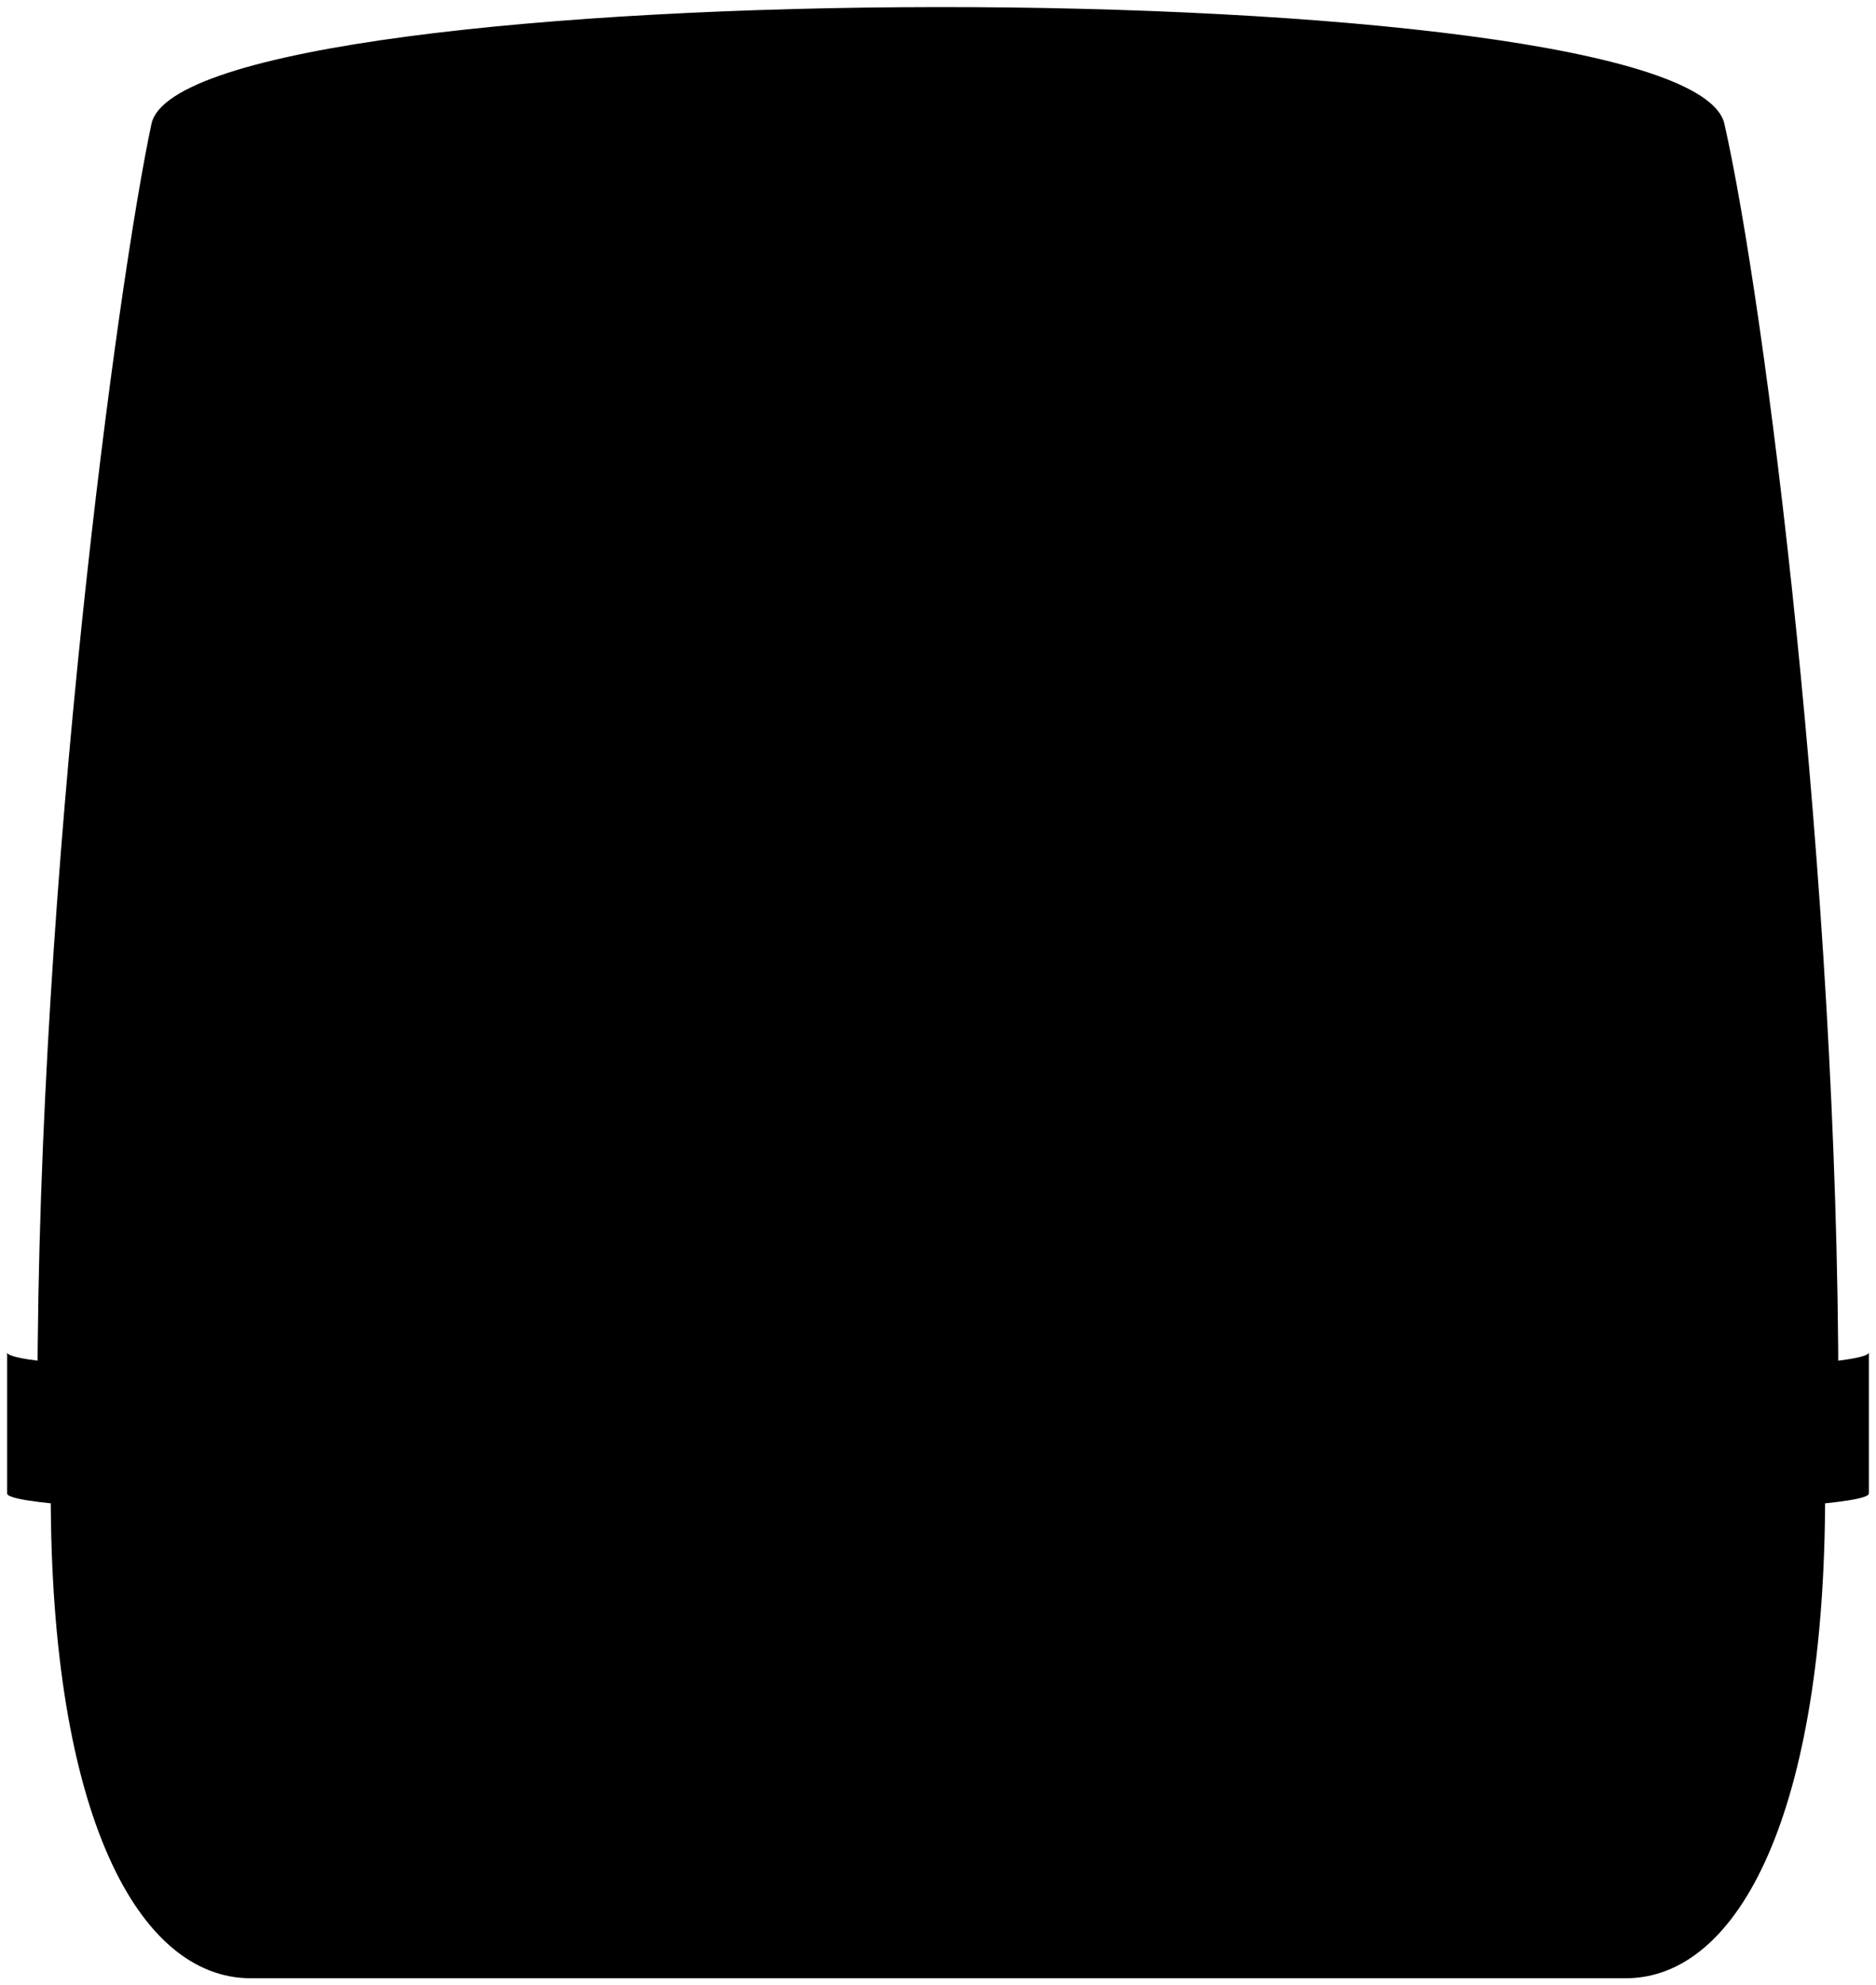 <svg viewBox="0 0 131.64 139.21">
  <path class="blackLight" d="M3.56,104.75H128.07c0,22.25-6,34-14,34H17.56C9.7,138.71,3.56,127.3,3.56,104.75Z"/>
  <path class="dullAmberMedium" d="M10.63,8.68C13-2.14,118.49-2.32,121,8.68c2.83,12.43,8,53,8,89.17H2.63C2.63,61.27,8.27,19.72,10.63,8.68Z"/>
  <g class="dullAmberMediumLight">
    <path d="M.5,104.75c0,2.78,130.64,2.78,130.64,0v-9.9c0,2.79-130.64,2.79-130.64,0Z"/>
    <path d="M99.8,96.64c-.08-30.59-3.4-62.9-11.7-66.26-11.34-4.58-32.09-4.61-44.56,0-8.33,3.08-11.63,34.71-11.71,66.26C52.25,97,79.38,97,99.8,96.64Z"/>
  </g>
  <path class="shadow" d="M94.75,96.73c-.06-28.56-2.24-58.54-10-61.67-10.59-4.28-26.22-4.31-37.87,0-7.77,2.88-9.94,32.21-10,61.67C54.86,97,76.78,97,94.75,96.73Z"/>
</svg>
